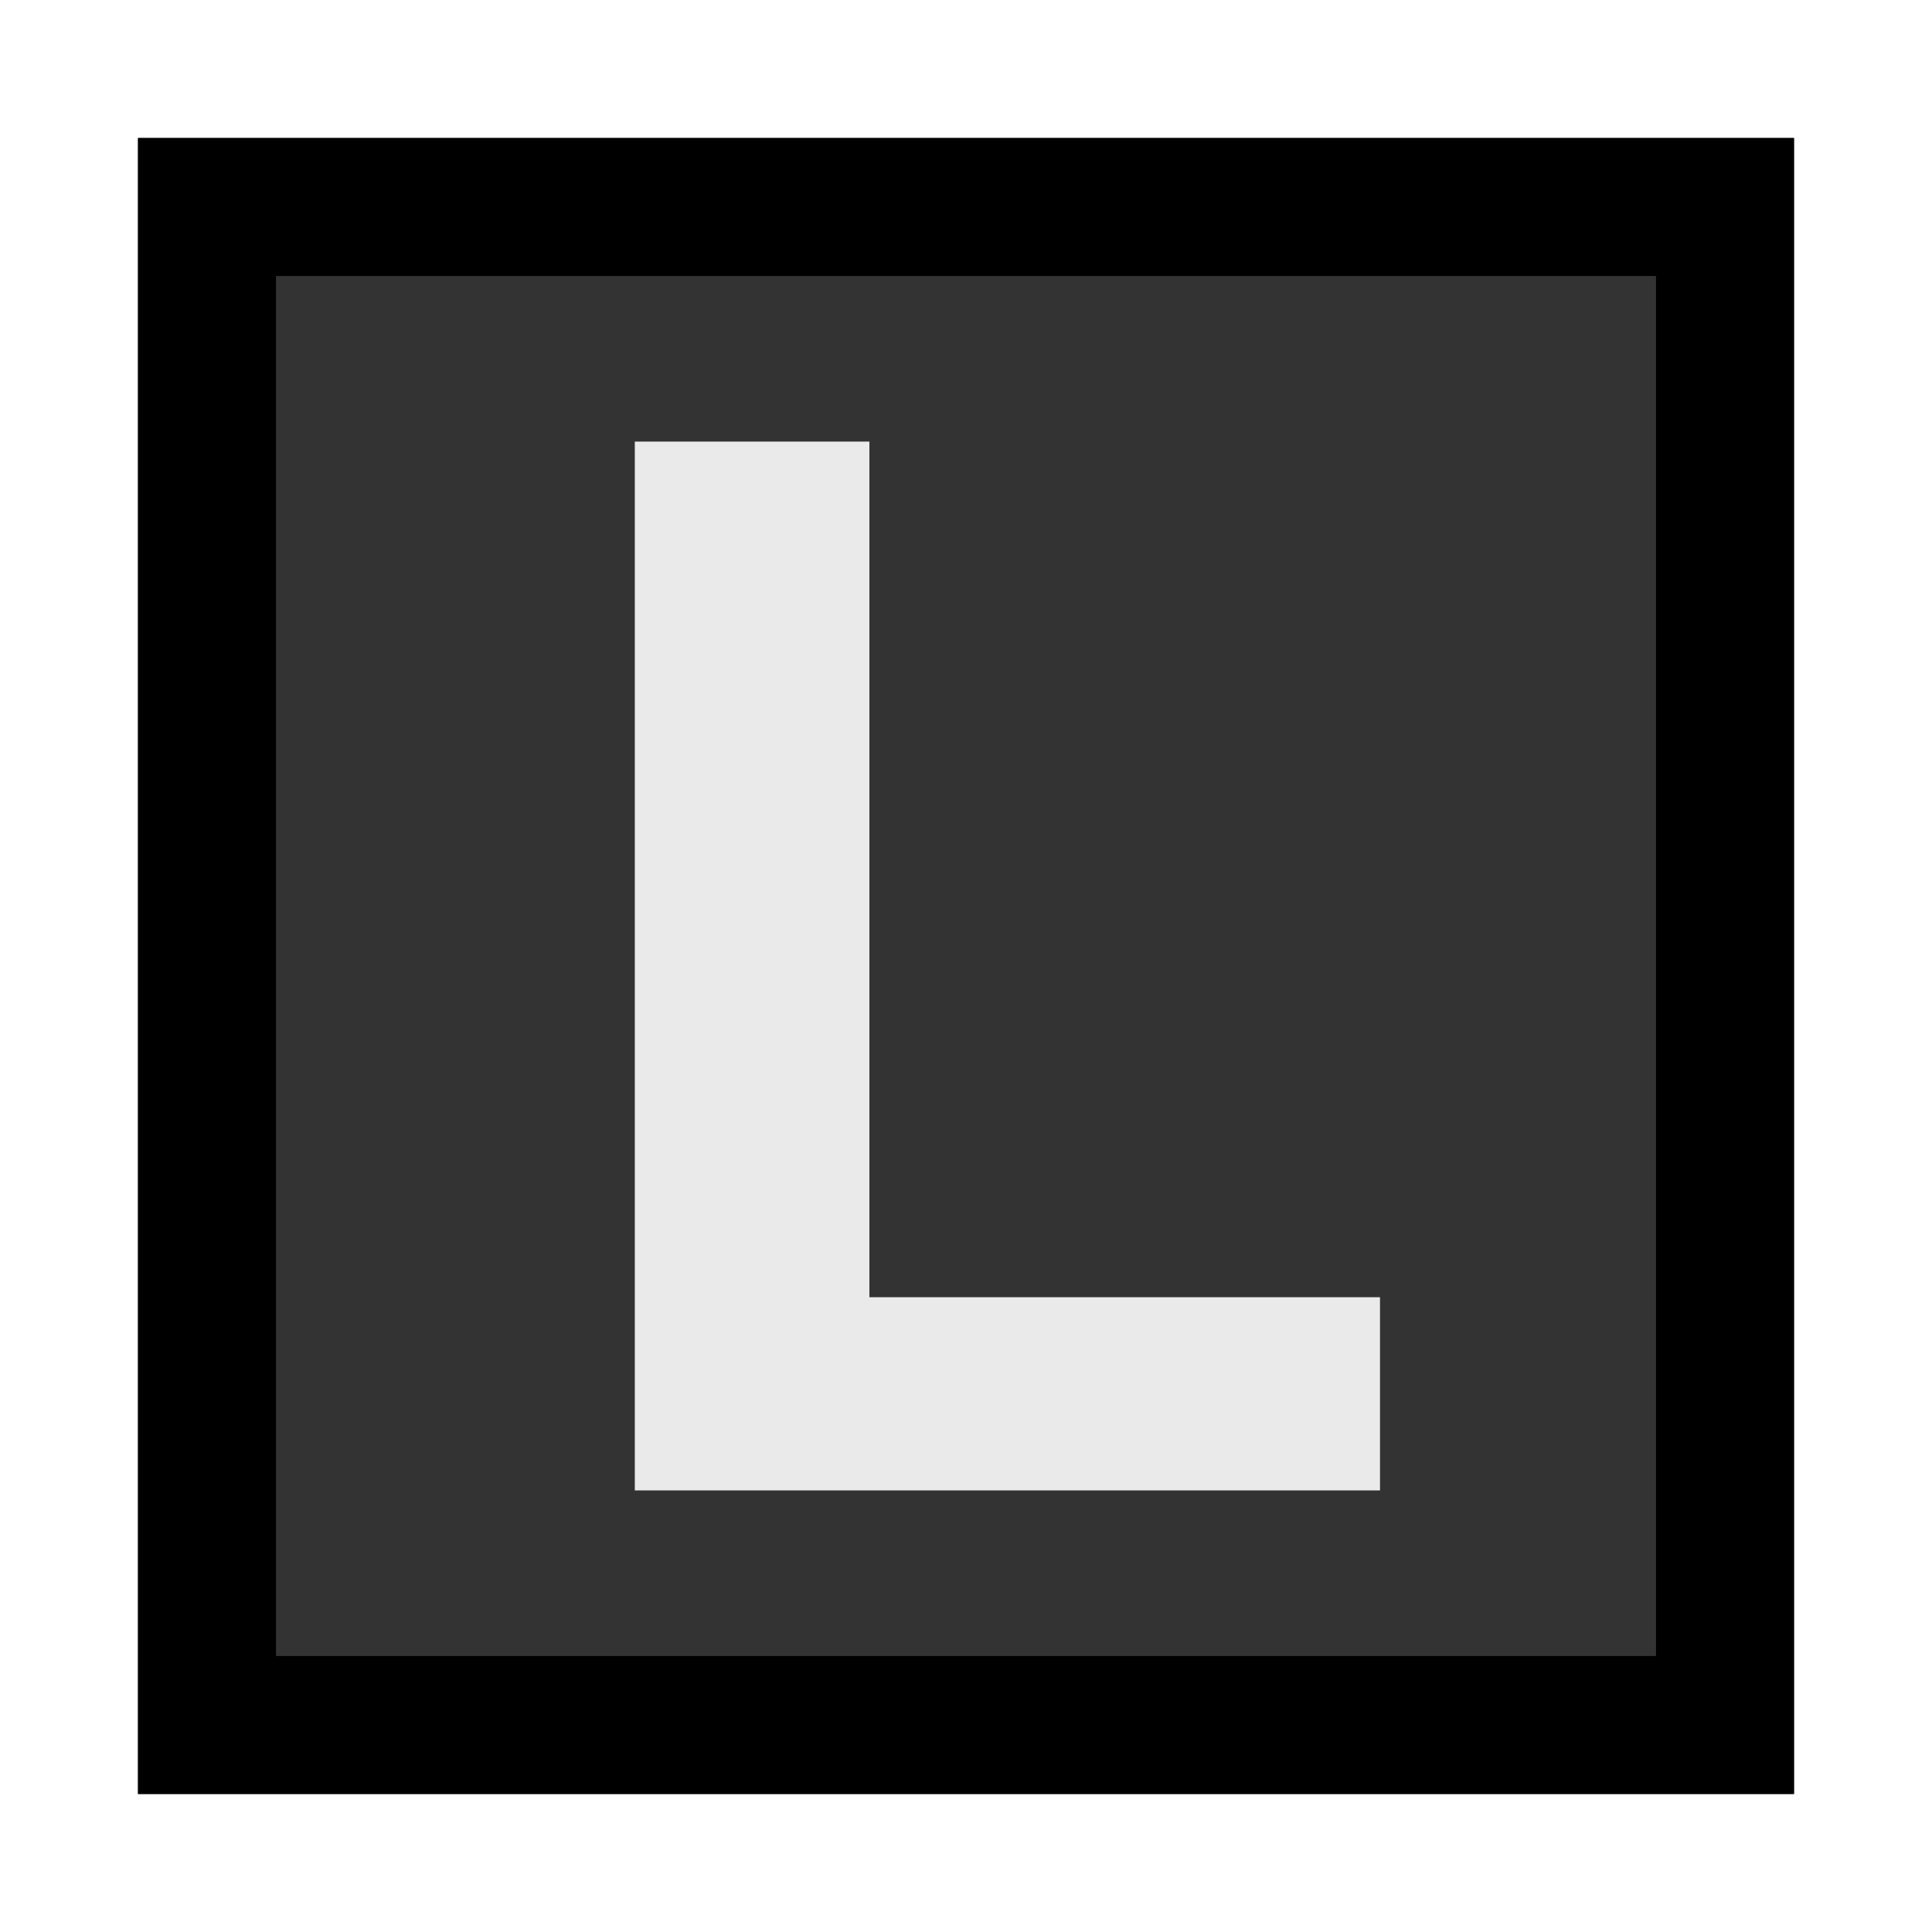 <?xml version="1.0" encoding="utf-8"?>
<!-- Generator: Adobe Illustrator 23.0.0, SVG Export Plug-In . SVG Version: 6.00 Build 0)  -->
<svg version="1.1" id="Layer_1" xmlns="http://www.w3.org/2000/svg" xmlns:xlink="http://www.w3.org/1999/xlink" x="0px" y="0px"
	 viewBox="0 0 14 14" style="enable-background:new 0 0 14 14;" xml:space="preserve">
<style type="text/css">
	.st0{opacity:0.8;}
	.st1{fill:#EAEAEA;}
	.st2{fill:none;}
</style>
<rect x="1" y="1" class="st0" width="12" height="12"/>
<path d="M12,2v10H2V2H12 M13,1H1v12h12V1L13,1z"/>
<g>
	<path class="st1" d="M4.6,3.2h1.7v6.2h3.7v1.4H4.6V3.2z"/>
</g>
<rect x="1" y="1" class="st2" width="12" height="12"/>
<rect class="st2" width="14" height="14"/>
</svg>
